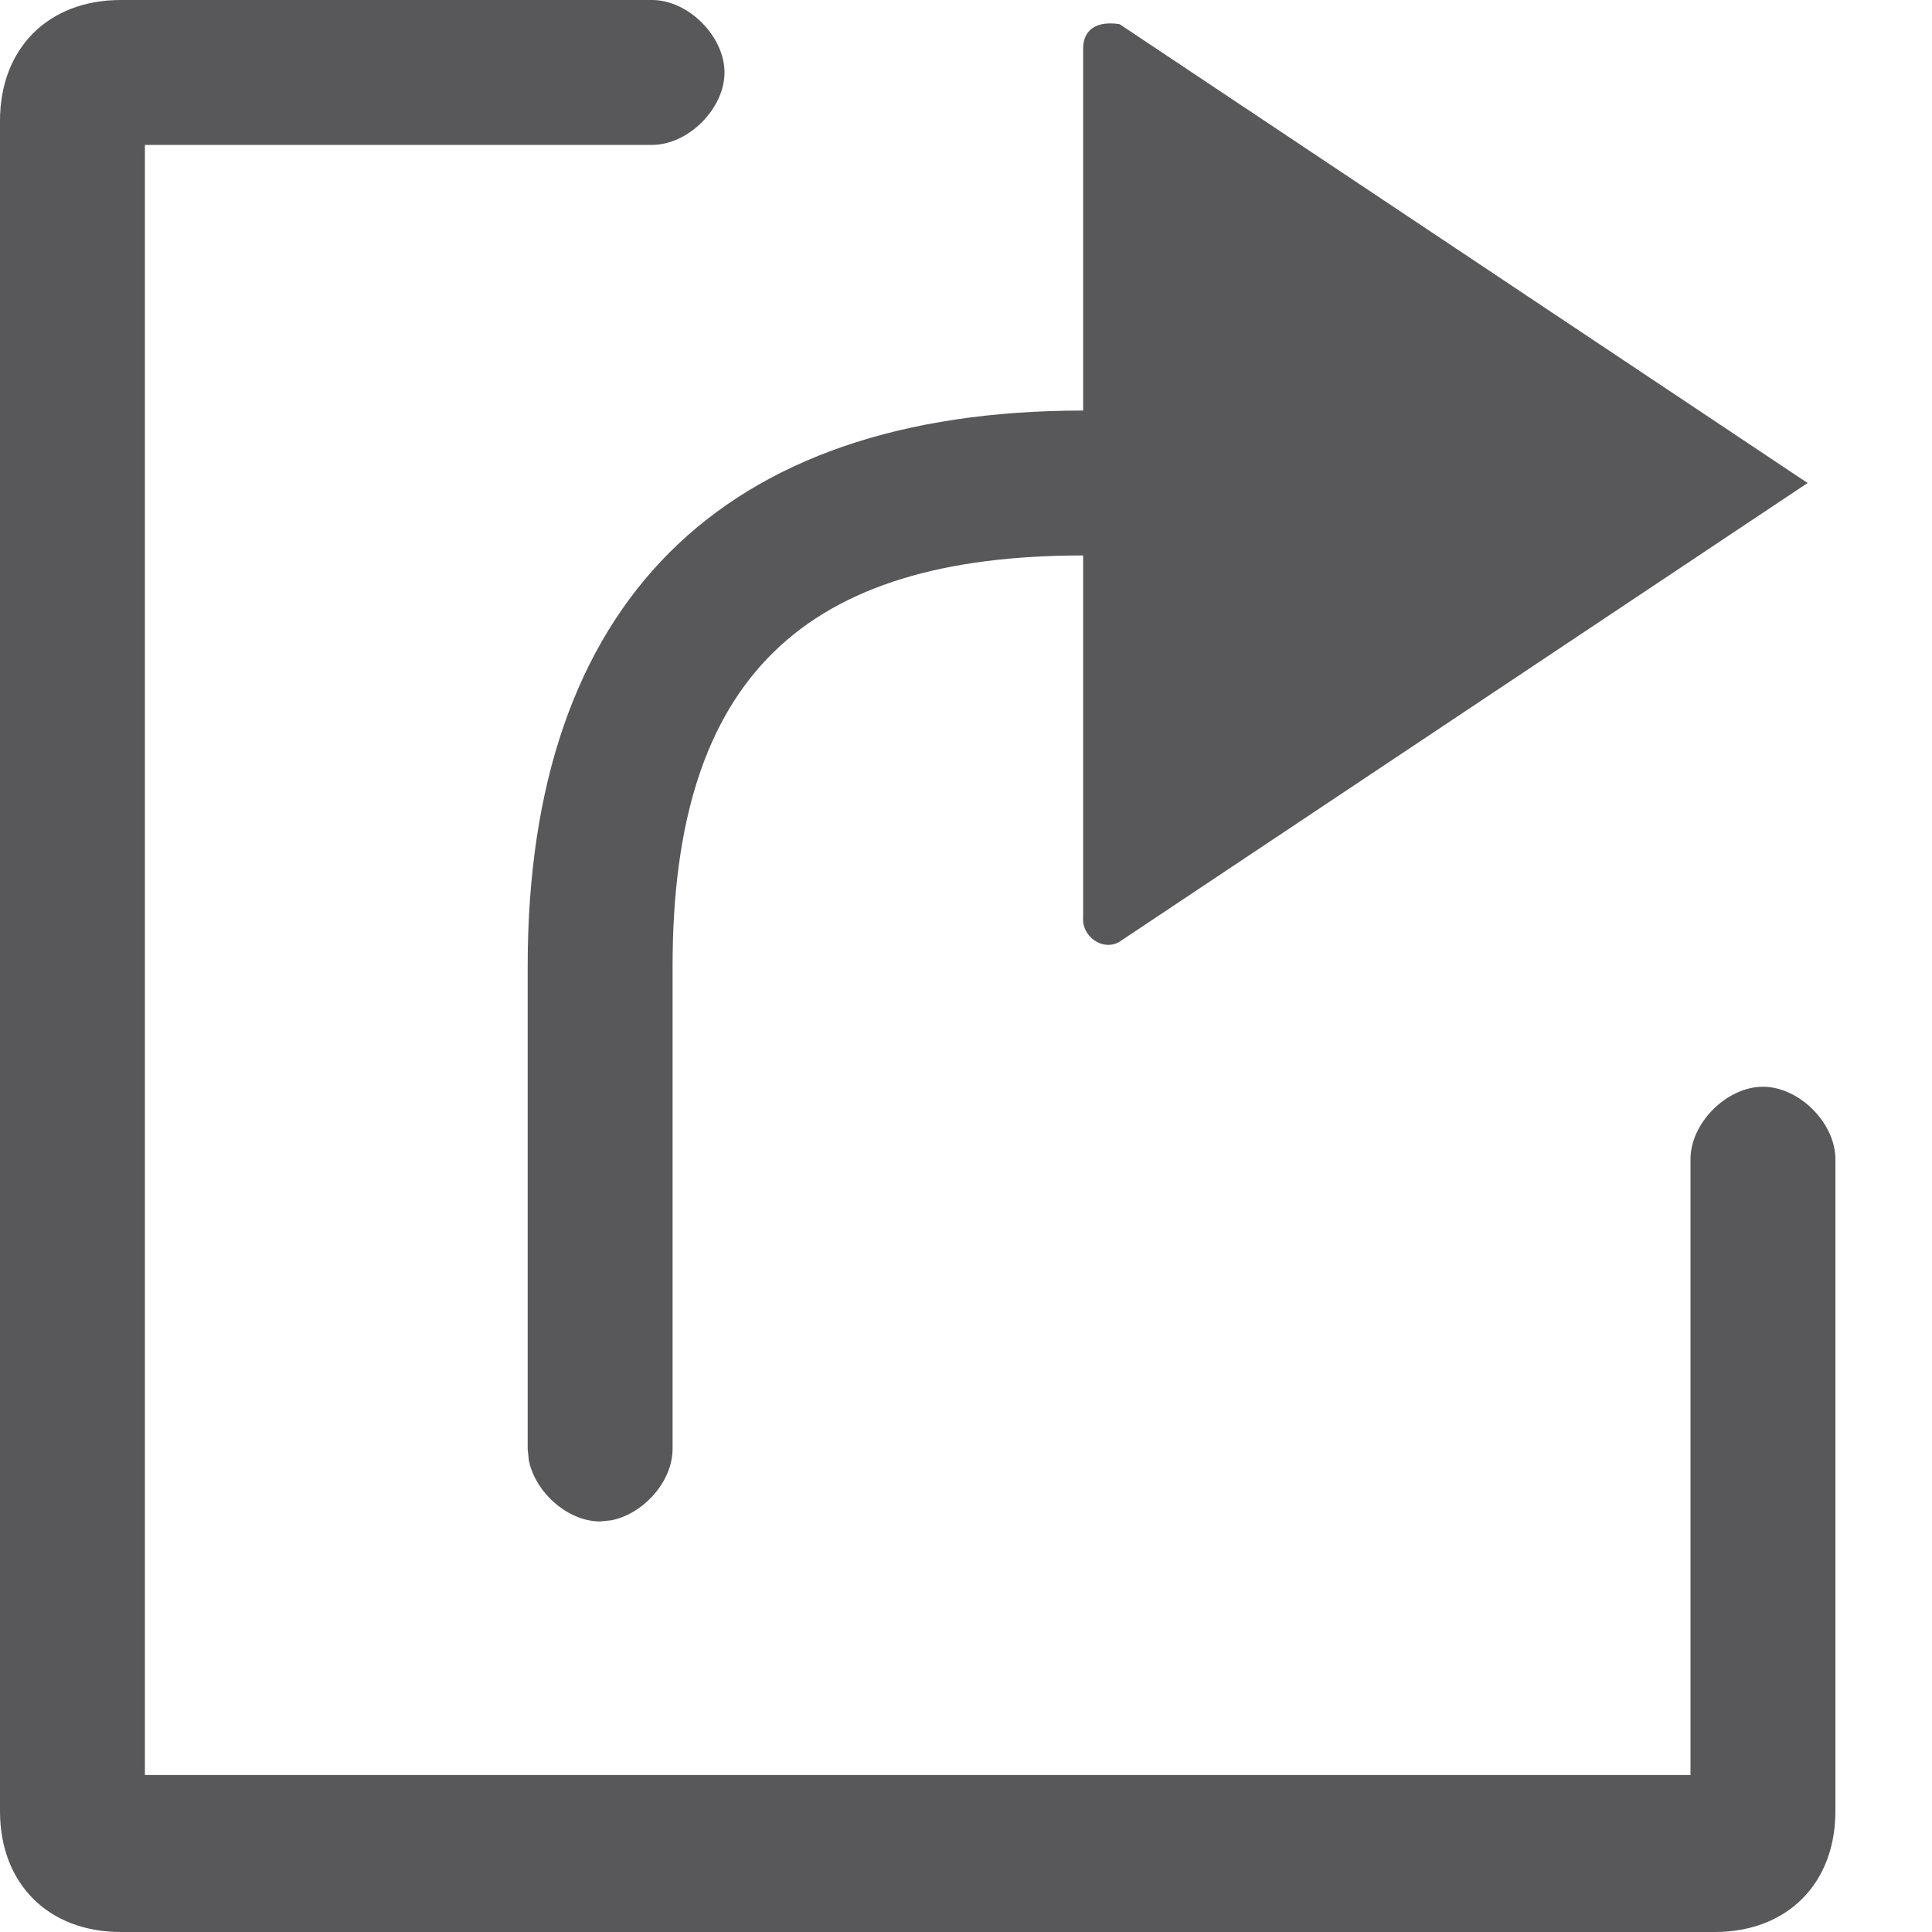 <svg xmlns="http://www.w3.org/2000/svg" width="16" height="16" viewBox="0 0 16 16">
  <path fill="#58585B" d="M5.4,0 C5.7,0 6,0.3 6,0.6 C6,0.9 5.7,1.2 5.4,1.2 L1.2,1.2 L1.2,14.7 L14,14.7 L14,9.6 C14,9.3 14.3,9 14.6,9 C14.9,9 15.2,9.3 15.2,9.6 L15.2,15 C15.2,15.6 14.8,16 14.2,16 L1,16 C0.4,16 0,15.6 0,15 L0,1 C0,0.4 0.4,0 1,0 L5.4,0 Z M9.272,0.2 L14.97,4 L9.27,7.8 C9.13,7.881 8.959,7.753 8.97,7.601 L8.97,4.6 C6.67,4.6 5.57,5.6 5.57,8 L5.57,12 C5.57,12.27 5.327,12.54 5.06,12.591 L4.97,12.6 C4.7,12.6 4.43,12.357 4.379,12.09 L4.37,12 L4.37,8 C4.37,5 5.97,3.4 8.97,3.4 L8.97,0.4 C8.97,0.291 9.033,0.164 9.272,0.2 Z"/>
</svg>
